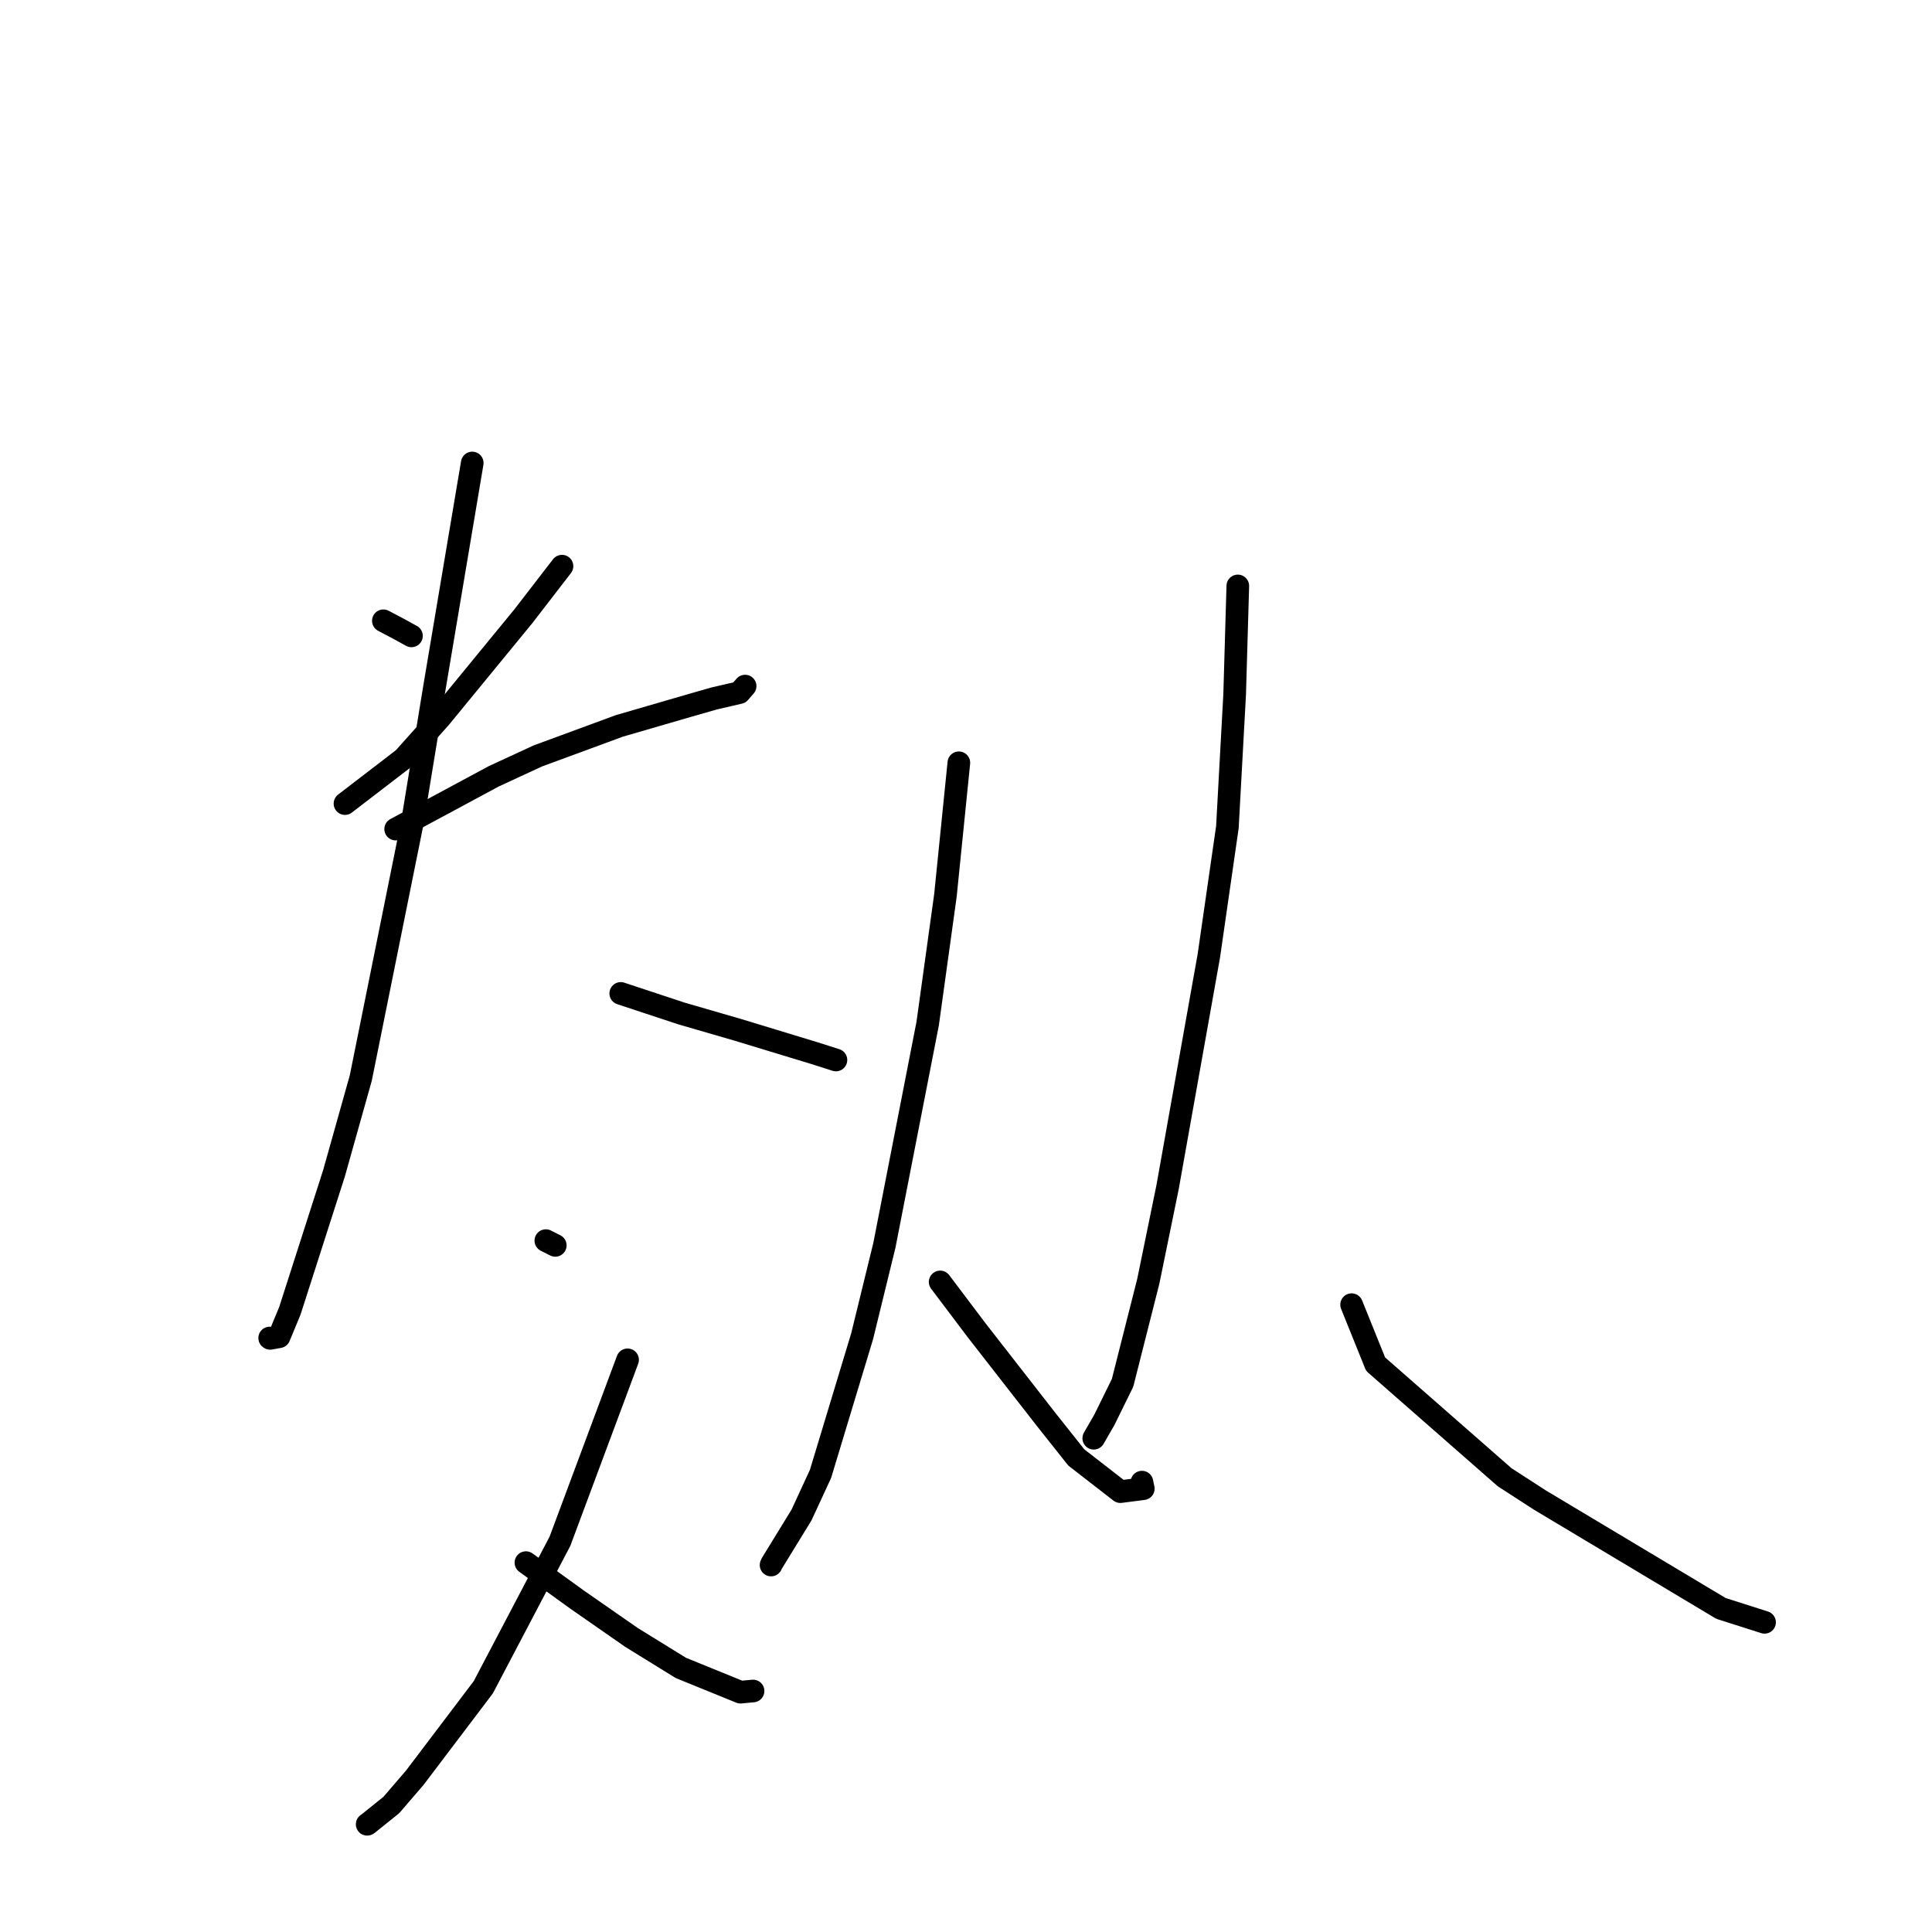 <?xml version="1.0" standalone="no"?>
    <svg width="256" height="256" xmlns="http://www.w3.org/2000/svg" version="1.1">
    <polyline stroke="black" stroke-width="3" stroke-linecap="round" fill="transparent" stroke-linejoin="round" points="50.799 82.255 52.744 83.281 54.008 83.975 54.522 84.257 " />
        <polyline stroke="black" stroke-width="3" stroke-linecap="round" fill="transparent" stroke-linejoin="round" points="74.466 75.02 69.345 81.658 58.344 95.069 53.482 100.511 46.418 105.937 45.711 106.48 " />
        <polyline stroke="black" stroke-width="3" stroke-linecap="round" fill="transparent" stroke-linejoin="round" points="52.427 109.857 58.62 106.528 65.435 102.86 71.282 100.158 82.065 96.187 91.244 93.519 94.622 92.551 97.98 91.774 98.595 91.068 98.732 90.911 " />
        <polyline stroke="black" stroke-width="3" stroke-linecap="round" fill="transparent" stroke-linejoin="round" points="62.574 61.35 57.588 90.977 54.626 109.054 47.803 142.854 44.256 155.471 38.405 173.703 36.984 177.126 35.795 177.34 35.738 177.297 35.734 177.294 " />
        <polyline stroke="black" stroke-width="3" stroke-linecap="round" fill="transparent" stroke-linejoin="round" points="82.252 131.633 90.292 134.291 97.786 136.465 107.968 139.562 110.697 140.432 110.739 140.446 110.757 140.451 110.766 140.454 " />
        <polyline stroke="black" stroke-width="3" stroke-linecap="round" fill="transparent" stroke-linejoin="round" points="72.327 164.389 73.169 164.814 73.576 165.02 " />
        <polyline stroke="black" stroke-width="3" stroke-linecap="round" fill="transparent" stroke-linejoin="round" points="83.158 180.183 74.194 204.232 64.039 223.571 54.97 235.547 51.853 239.173 48.729 241.684 48.652 241.726 " />
        <polyline stroke="black" stroke-width="3" stroke-linecap="round" fill="transparent" stroke-linejoin="round" points="69.688 207.057 76.485 211.967 83.68 216.972 90.218 221.008 98.117 224.222 99.751 224.068 99.782 224.066 " />
        <polyline stroke="black" stroke-width="3" stroke-linecap="round" fill="transparent" stroke-linejoin="round" points="127.053 101.073 125.276 118.633 122.923 135.618 117.187 165.006 114.237 177.062 108.725 195.292 106.209 200.739 102.267 207.163 102.171 207.374 " />
        <polyline stroke="black" stroke-width="3" stroke-linecap="round" fill="transparent" stroke-linejoin="round" points="124.577 169.862 129.379 176.23 138.586 188.044 142.614 193.119 148.453 197.65 151.492 197.258 151.311 196.39 " />
        <polyline stroke="black" stroke-width="3" stroke-linecap="round" fill="transparent" stroke-linejoin="round" points="164.016 77.639 163.598 92.021 162.635 109.604 160.175 126.664 154.709 157.313 152.156 169.773 148.746 183.232 146.347 188.109 145.04 190.381 144.929 190.574 " />
        <polyline stroke="black" stroke-width="3" stroke-linecap="round" fill="transparent" stroke-linejoin="round" points="179.096 172.876 182.274 180.758 199.378 195.747 204.065 198.778 228.039 213.125 233.813 214.965 " />
        </svg>